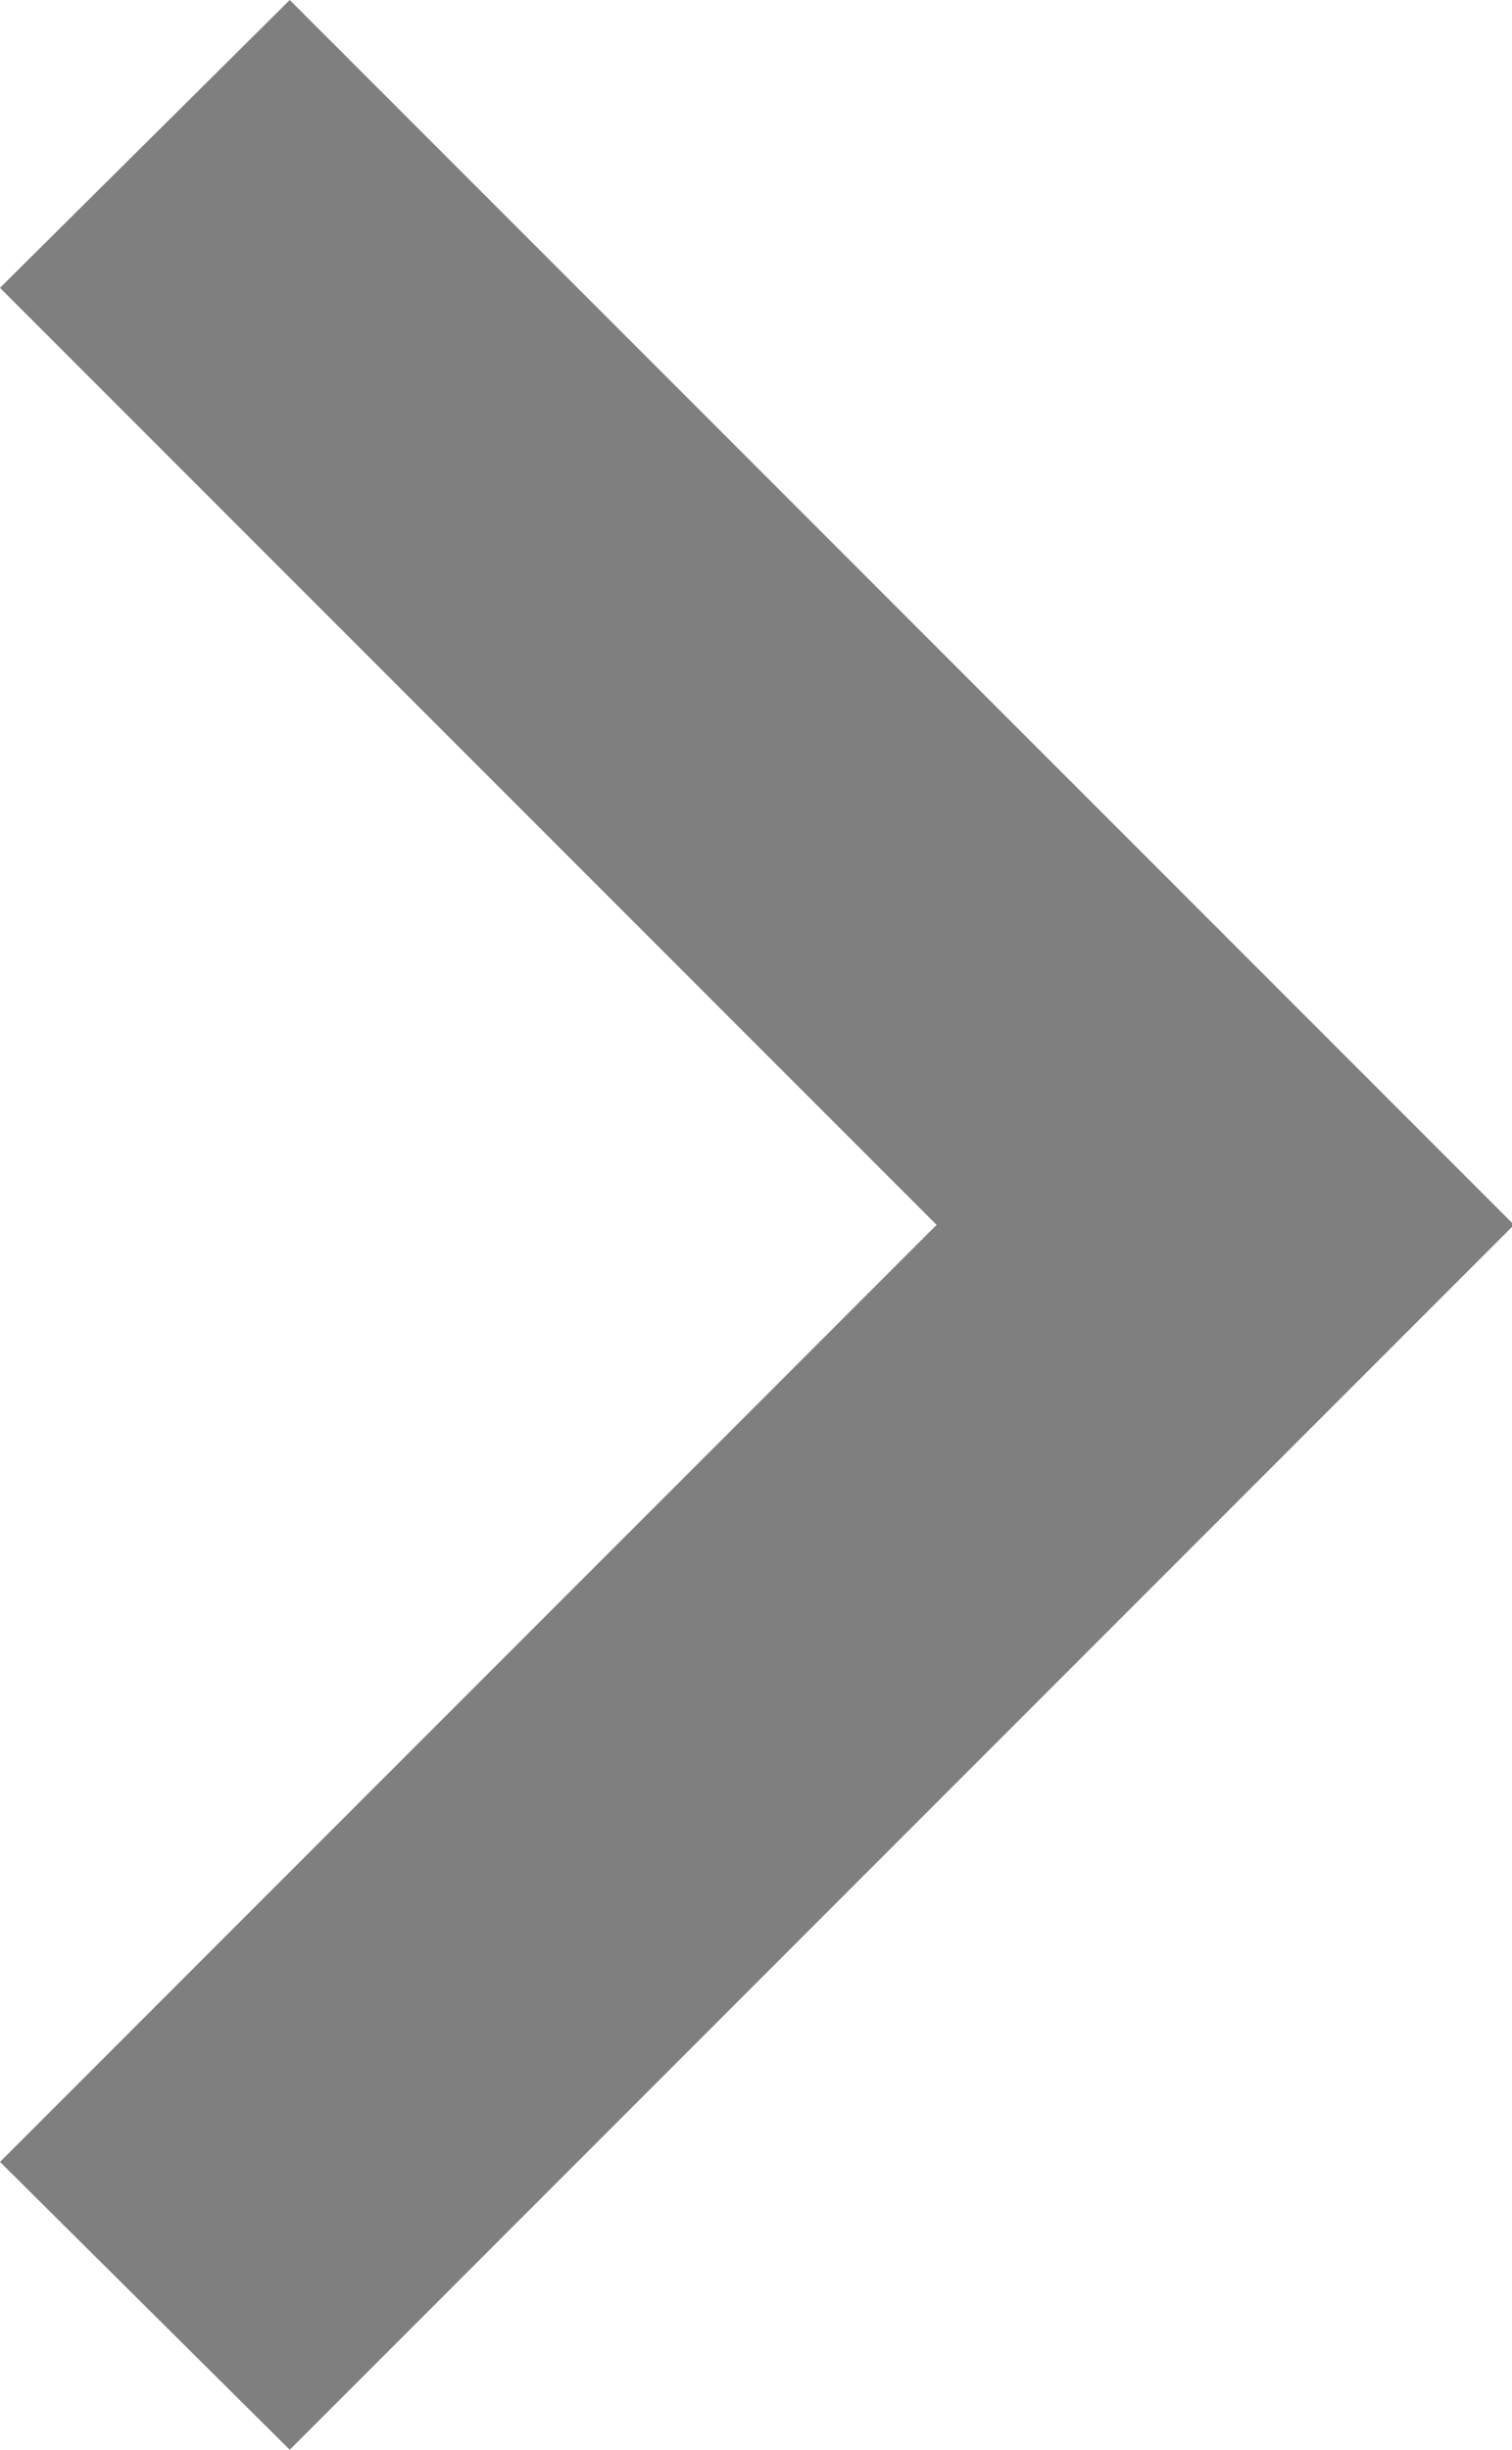 <svg id="Capa_1" data-name="Capa 1" xmlns="http://www.w3.org/2000/svg" viewBox="0 0 7.41 12"><defs><style>.cls-1{fill-opacity:0.5;}</style></defs><path class="cls-1" d="M316.29,244.59l4.59-4.59-4.59-4.59,1.42-1.41,6,6-6,6Z" transform="translate(-316.29 -234)"/></svg>